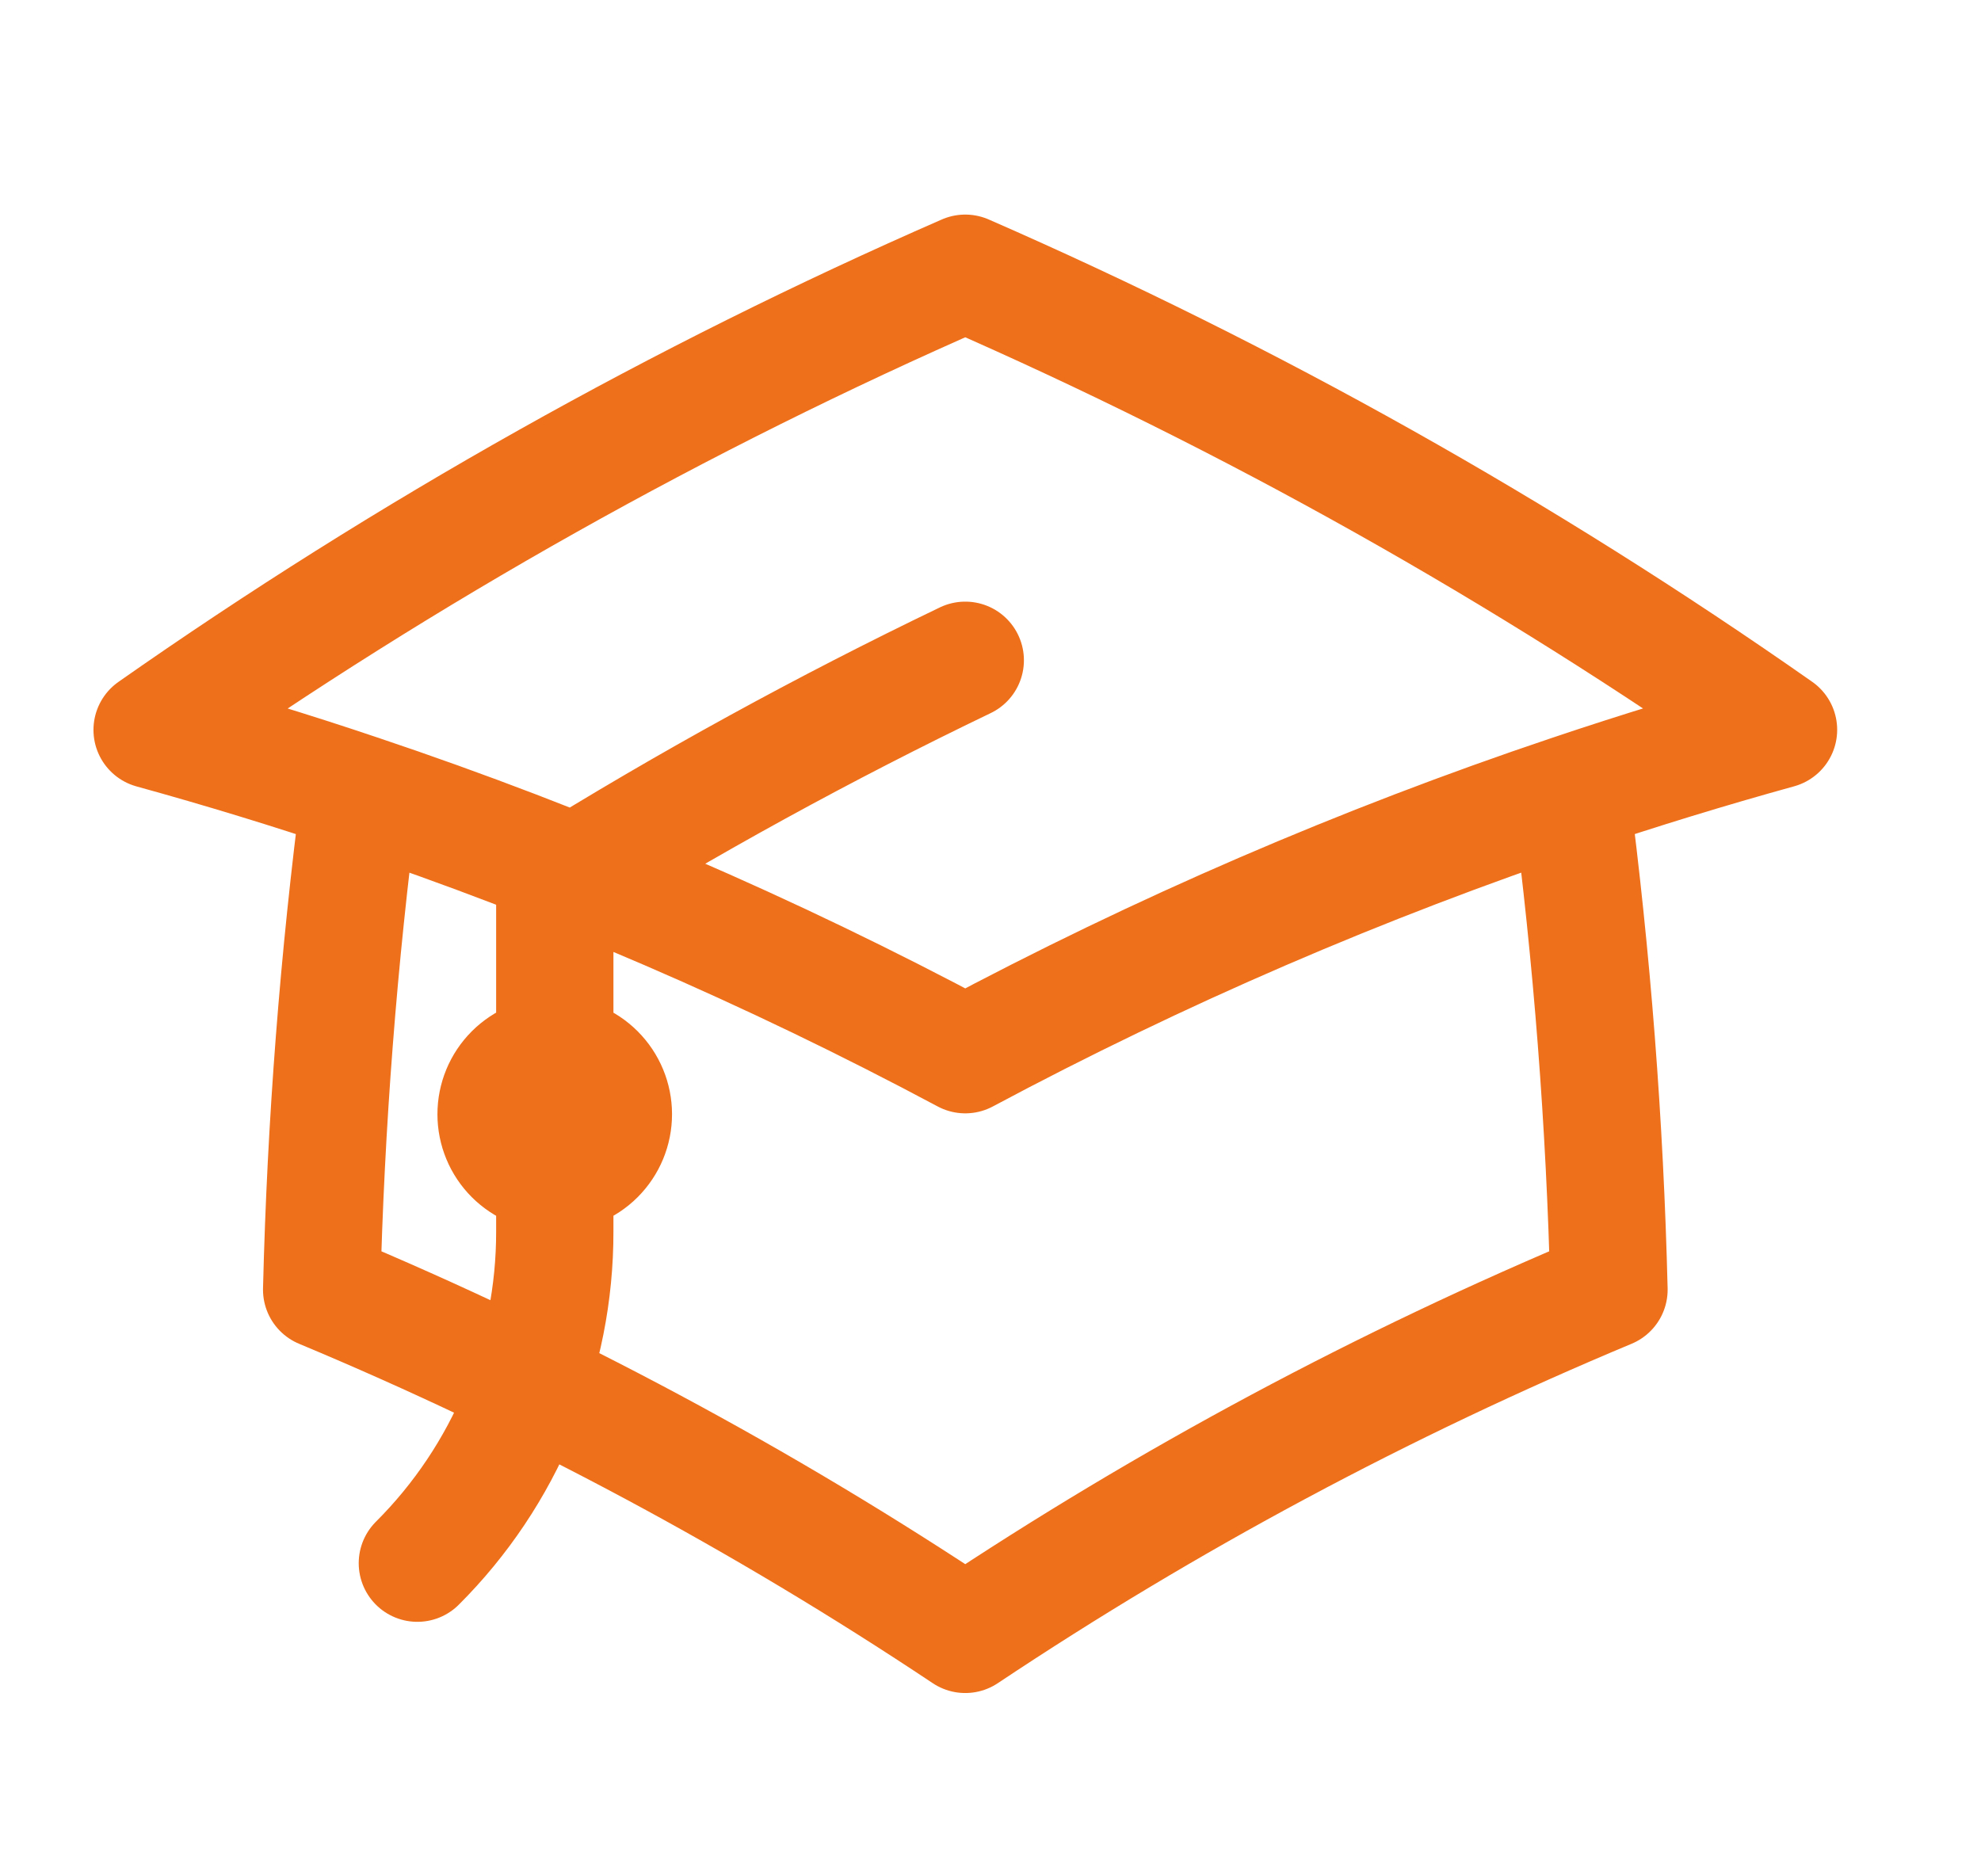 <svg xmlns="http://www.w3.org/2000/svg" width="19" height="18" viewBox="0 0 19 18" fill="none">
  <g clip-path="url(#clip0_579_2212)">
    <path d="M3.453 7.612C3.247 9.191 3.124 10.78 3.085 12.372C5.244 13.274 7.311 14.381 9.258 15.679C11.205 14.381 13.273 13.274 15.432 12.372C15.393 10.78 15.27 9.191 15.064 7.612M15.064 7.612C15.72 7.391 16.386 7.187 17.058 7.001C14.61 5.285 11.997 3.818 9.258 2.621C6.519 3.818 3.907 5.286 1.459 7.002C2.129 7.187 2.794 7.39 3.452 7.612C5.454 8.284 7.396 9.123 9.258 10.118C11.12 9.123 13.063 8.284 15.064 7.612ZM5.321 11.251C5.47 11.251 5.613 11.192 5.718 11.087C5.824 10.981 5.883 10.838 5.883 10.689C5.883 10.54 5.824 10.397 5.718 10.291C5.613 10.186 5.47 10.126 5.321 10.126C5.172 10.126 5.028 10.186 4.923 10.291C4.817 10.397 4.758 10.54 4.758 10.689C4.758 10.838 4.817 10.981 4.923 11.087C5.028 11.192 5.172 11.251 5.321 11.251ZM5.321 11.251V8.495C6.593 7.704 7.908 6.983 9.258 6.334M4.003 14.996C4.421 14.579 4.753 14.083 4.979 13.537C5.206 12.99 5.322 12.405 5.321 11.814V10.689" stroke="#EE701B" stroke-width="1.125" stroke-linecap="round" stroke-linejoin="round"/>
  </g>
  <defs>
    <clipPath id="clip0_579_2212">
      <rect width="18" height="18" fill="white" transform="translate(0.26)"/>
    </clipPath>
  </defs>
</svg>